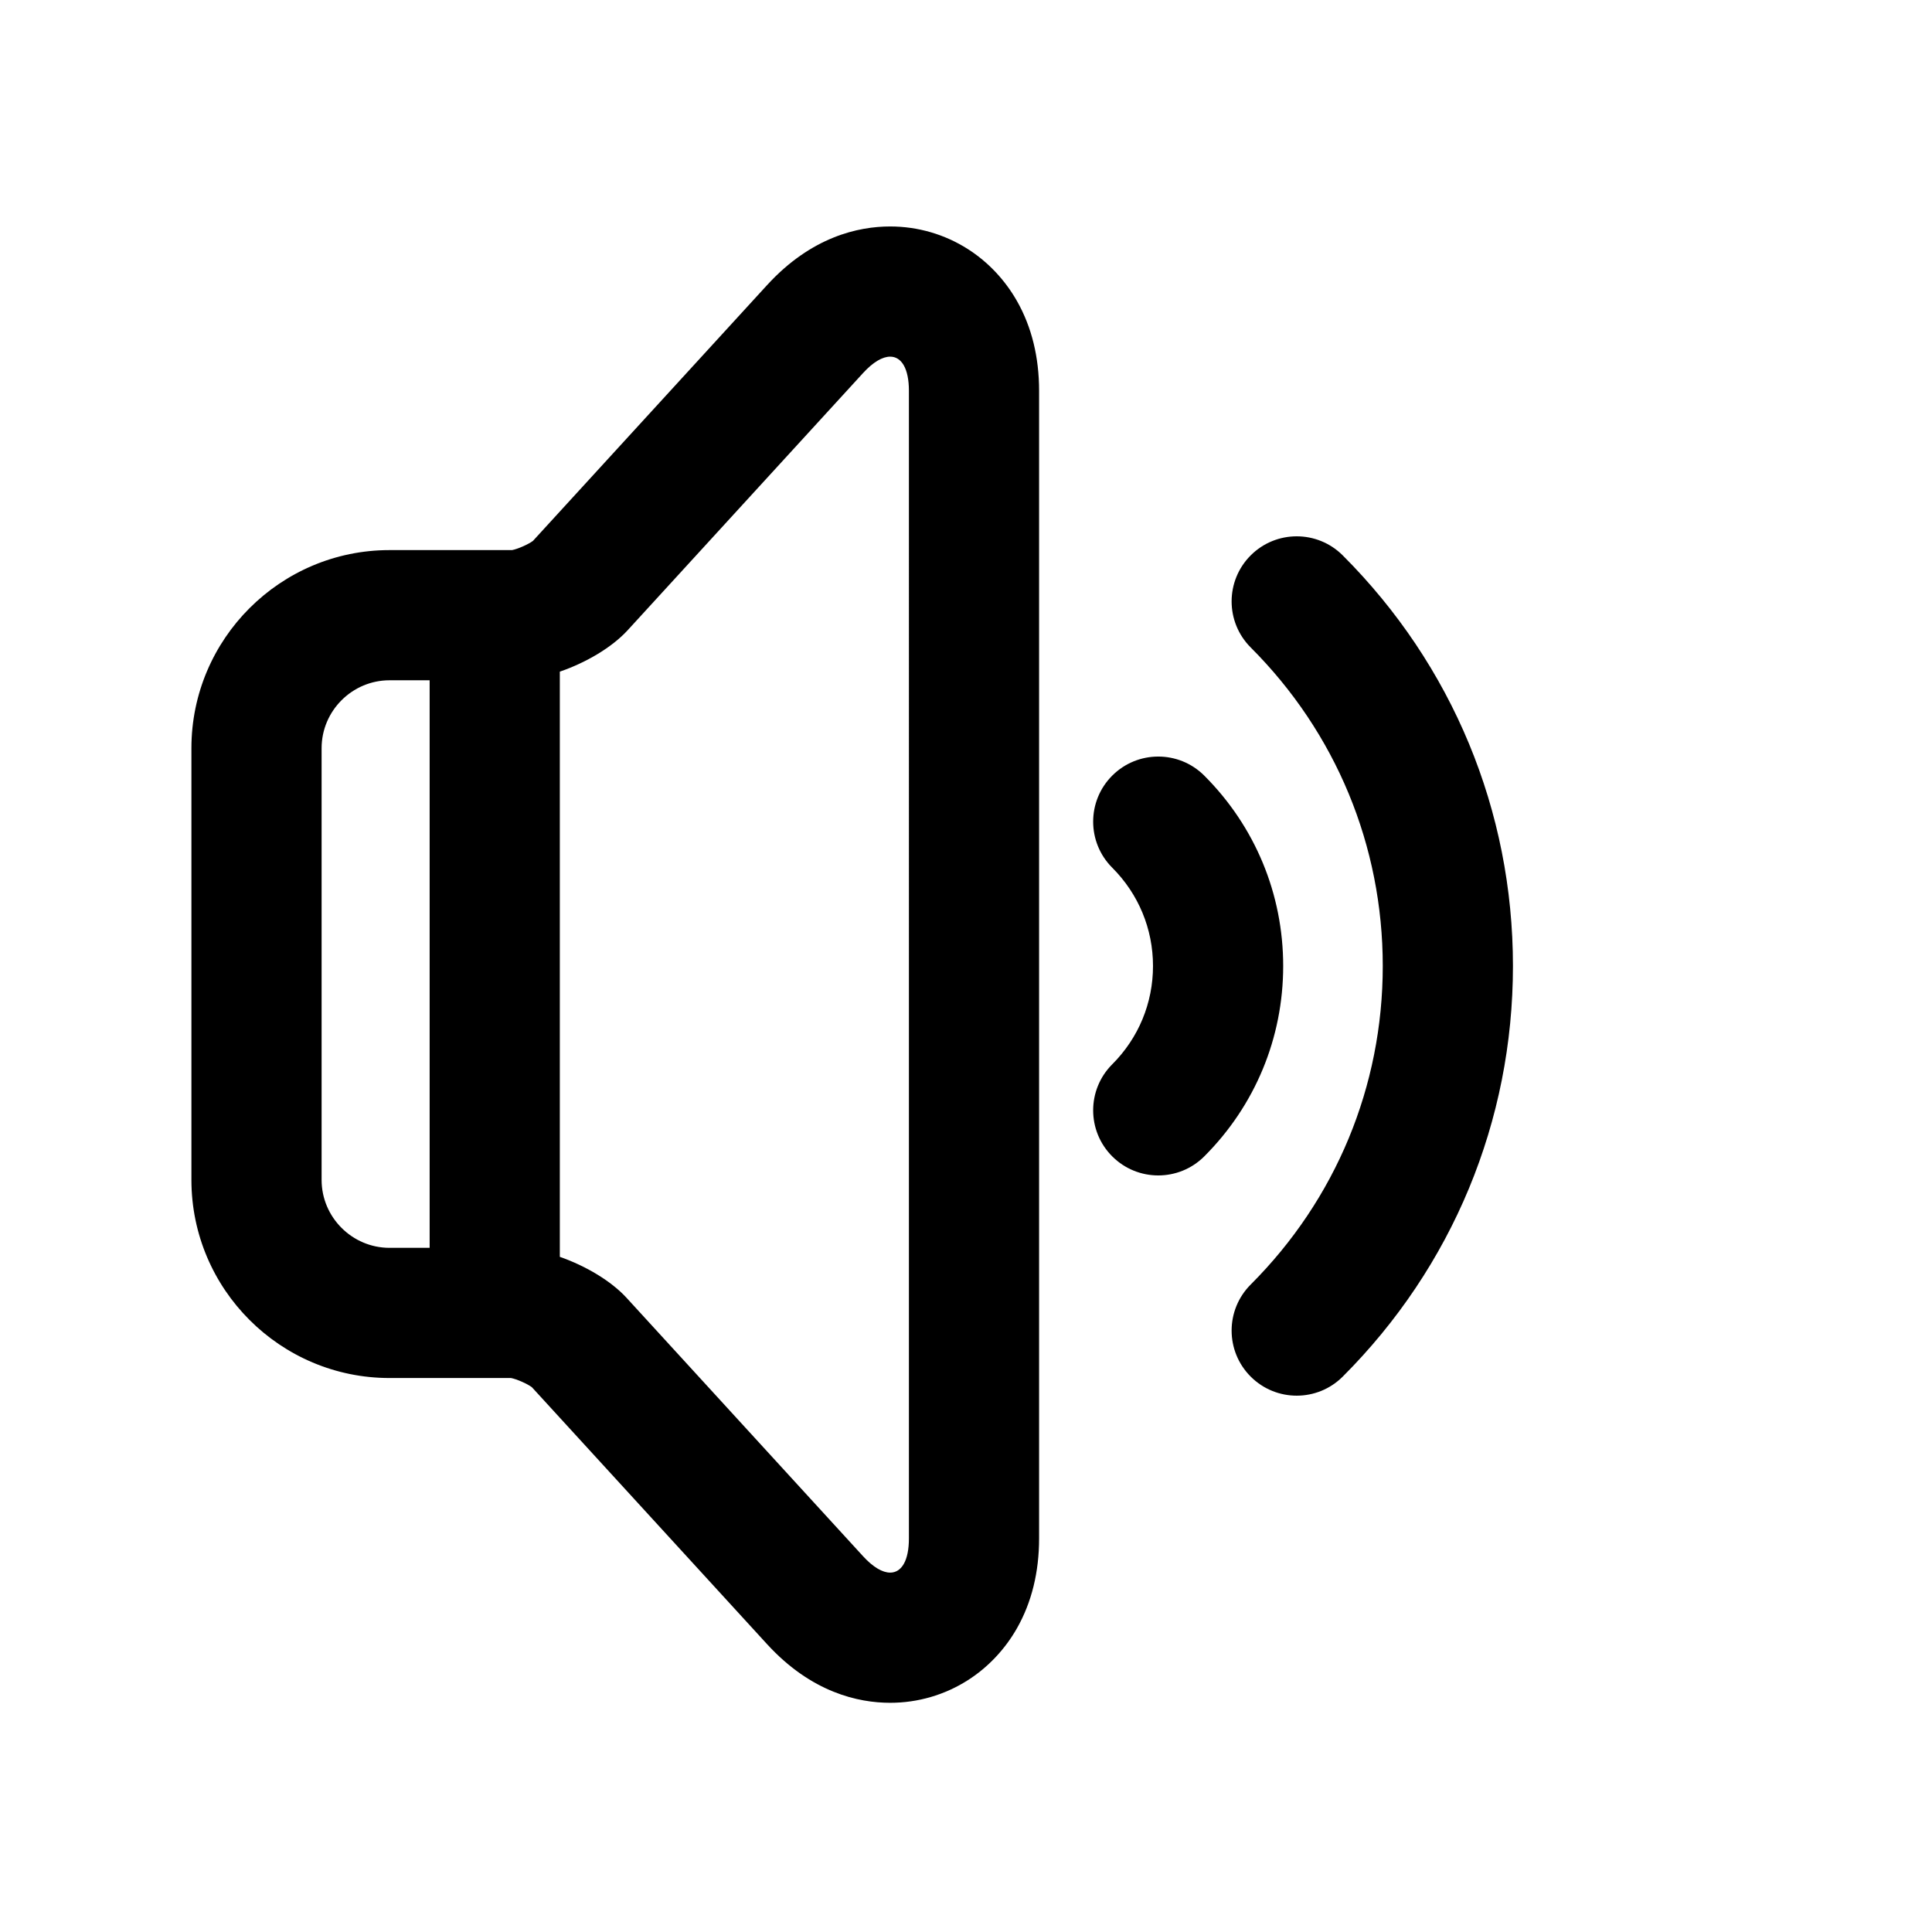 <?xml version="1.0" encoding="iso-8859-1"?>
<!-- Generator: Adobe Illustrator 16.0.3, SVG Export Plug-In . SVG Version: 6.00 Build 0)  -->
<!DOCTYPE svg PUBLIC "-//W3C//DTD SVG 1.1//EN" "http://www.w3.org/Graphics/SVG/1.1/DTD/svg11.dtd">
<svg version="1.1" id="icons" xmlns="http://www.w3.org/2000/svg" xmlns:xlink="http://www.w3.org/1999/xlink" x="0px" y="0px"
	 width="1024px" height="1024px" viewBox="0 0 1024 1024" style="enable-background:new 0 0 1024 1024;" xml:space="preserve">
<path id="volume_67" d="M513.02,132.033c-12.303-7.851-26.553-12.001-41.208-12.001c-16.792,0-41.747,5.396-65.275,31.104
	L282.479,286.682c-2.426,1.832-8.092,4.327-11.081,4.88h-64.94c-57.897,0-105,47.103-105,105v228.817c0,57.897,47.103,105,105,105
	h64.382c2.989,0.553,8.654,3.047,11.08,4.879l124.619,136.158c23.526,25.706,48.481,31.103,65.273,31.103
	c14.653,0,28.901-4.149,41.204-11.999c10.651-6.796,19.652-16.331,26.031-27.573c7.762-13.681,11.696-29.682,11.696-47.56V207.164
	c0-17.877-3.936-33.879-11.697-47.56C532.668,148.363,523.668,138.829,513.02,132.033z M170.458,625.379V396.562
	c0-19.8,16.2-36,36-36h21.262v300.817h-21.262C186.658,661.379,170.458,645.179,170.458,625.379z M481.744,815.387
	c0,11.852-3.918,18.132-9.932,18.132c-4.033,0-9.008-2.825-14.374-8.688L332.146,687.936c-8.231-8.993-21.682-16.975-35.426-21.784
	V355.988c13.937-4.788,27.641-12.867,35.983-21.982L457.438,197.72c5.367-5.864,10.341-8.688,14.374-8.688
	c6.012,0,9.932,6.281,9.932,18.132V815.387z M680.116,512c0,38.099-14.853,73.934-41.821,100.901
	c-6.735,6.735-15.566,10.104-24.395,10.104c-8.83,0-17.658-3.367-24.396-10.105c-13.473-13.473-13.473-35.317,0.001-48.79
	c13.936-13.936,21.61-32.442,21.61-52.11c0-19.668-7.675-38.175-21.611-52.111c-13.473-13.473-13.473-35.317,0-48.791
	c13.473-13.474,35.316-13.473,48.791,0C665.264,438.067,680.116,473.901,680.116,512z M801.895,512
	c0,82.169-32.038,159.458-90.213,217.631c-6.735,6.735-15.566,10.104-24.395,10.104c-8.83,0-17.658-3.368-24.396-10.105
	c-13.473-13.473-13.473-35.317,0.001-48.79c45.142-45.141,70.002-105.103,70.002-168.84c0-63.738-24.861-123.7-70.003-168.841
	c-13.473-13.473-13.473-35.317,0-48.791c13.473-13.473,35.317-13.473,48.79,0C769.856,352.542,801.895,429.832,801.895,512z"/>
</svg>
